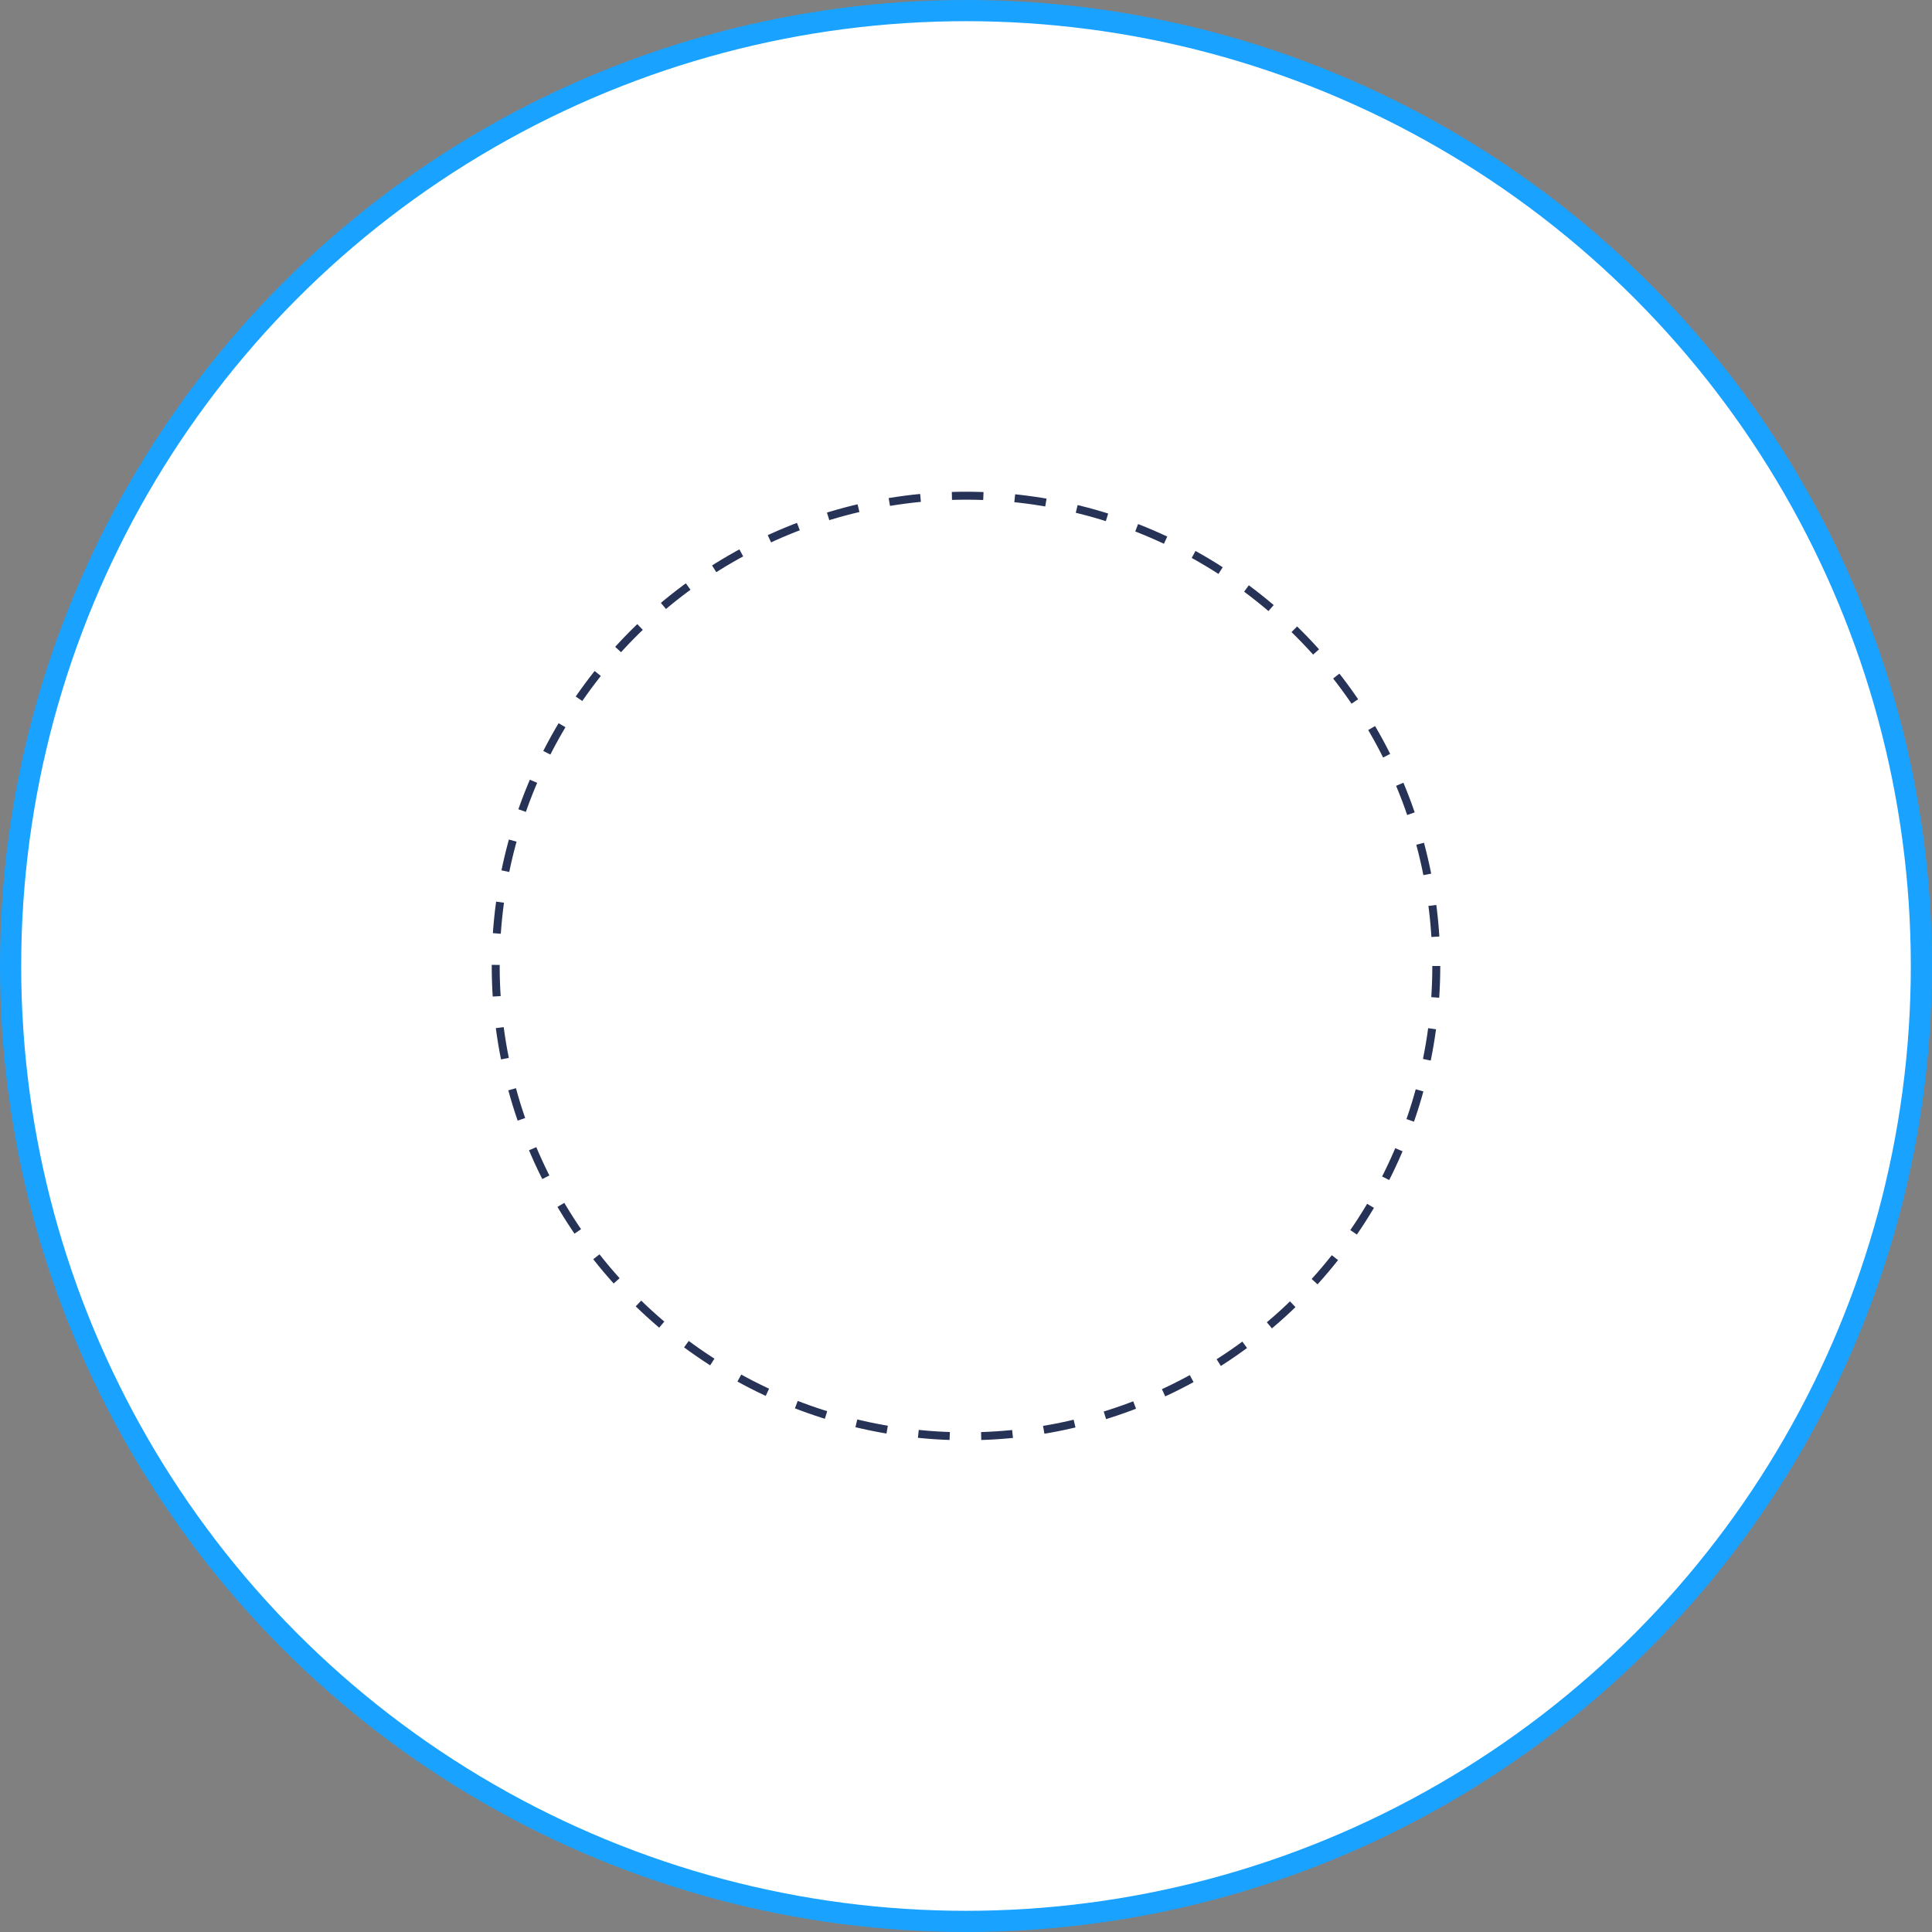 <?xml version="1.0" encoding="UTF-8" standalone="no"?>
<!-- Generator: Adobe Illustrator 19.2.0, SVG Export Plug-In . SVG Version: 6.00 Build 0)  -->

<svg
   version="1.1"
   id="Layer_1"
   x="0px"
   y="0px"
   width="182.4"
   height="182.4"
   viewBox="0 0 182.4 182.4"
   xml:space="preserve"
   sodipodi:docname="node-01.svg"
   inkscape:version="1.2.1 (9c6d41e410, 2022-07-14)"
   xmlns:inkscape="http://www.inkscape.org/namespaces/inkscape"
   xmlns:sodipodi="http://sodipodi.sourceforge.net/DTD/sodipodi-0.dtd"
   xmlns="http://www.w3.org/2000/svg"
   xmlns:svg="http://www.w3.org/2000/svg"><rect x="0" y="0" width="182.4" height="182.4" fill="#808080" stroke="none"/><defs
   id="defs37" /><sodipodi:namedview
   id="namedview35"
   pagecolor="#ffffff"
   bordercolor="#666666"
   borderopacity="1.0"
   inkscape:showpageshadow="2"
   inkscape:pageopacity="0.0"
   inkscape:pagecheckerboard="0"
   inkscape:deskcolor="#d1d1d1"
   showgrid="false"
   inkscape:zoom="2.2595862"
   inkscape:cx="163.74679"
   inkscape:cy="3.3191918"
   inkscape:window-width="1920"
   inkscape:window-height="1131"
   inkscape:window-x="0"
   inkscape:window-y="0"
   inkscape:window-maximized="1"
   inkscape:current-layer="Layer_1" />
<style
   type="text/css"
   id="style2">
	.st0{fill:#19A2FF;}
	.st1{fill:#FFFFFF;stroke:#19A2FF;stroke-width:2;stroke-miterlimit:10;}
	.st2{fill:none;stroke:#19A2FF;stroke-miterlimit:10;}
	.st3{fill:none;stroke:#263256;stroke-width:0.75;stroke-miterlimit:10;stroke-dasharray:2.97,2.97;}
	.st4{enable-background:new    ;}
	.st5{fill:#263256;}
</style>


<circle
   class="st1"
   cx="91.2"
   cy="91.2"
   r="90.2"
   id="circle8" />




<g
   id="g20"
   transform="translate(-2.8,-8.8)">
	<circle
   class="st3"
   cx="94"
   cy="100"
   r="44.4"
   id="circle18" />
</g>



</svg>
